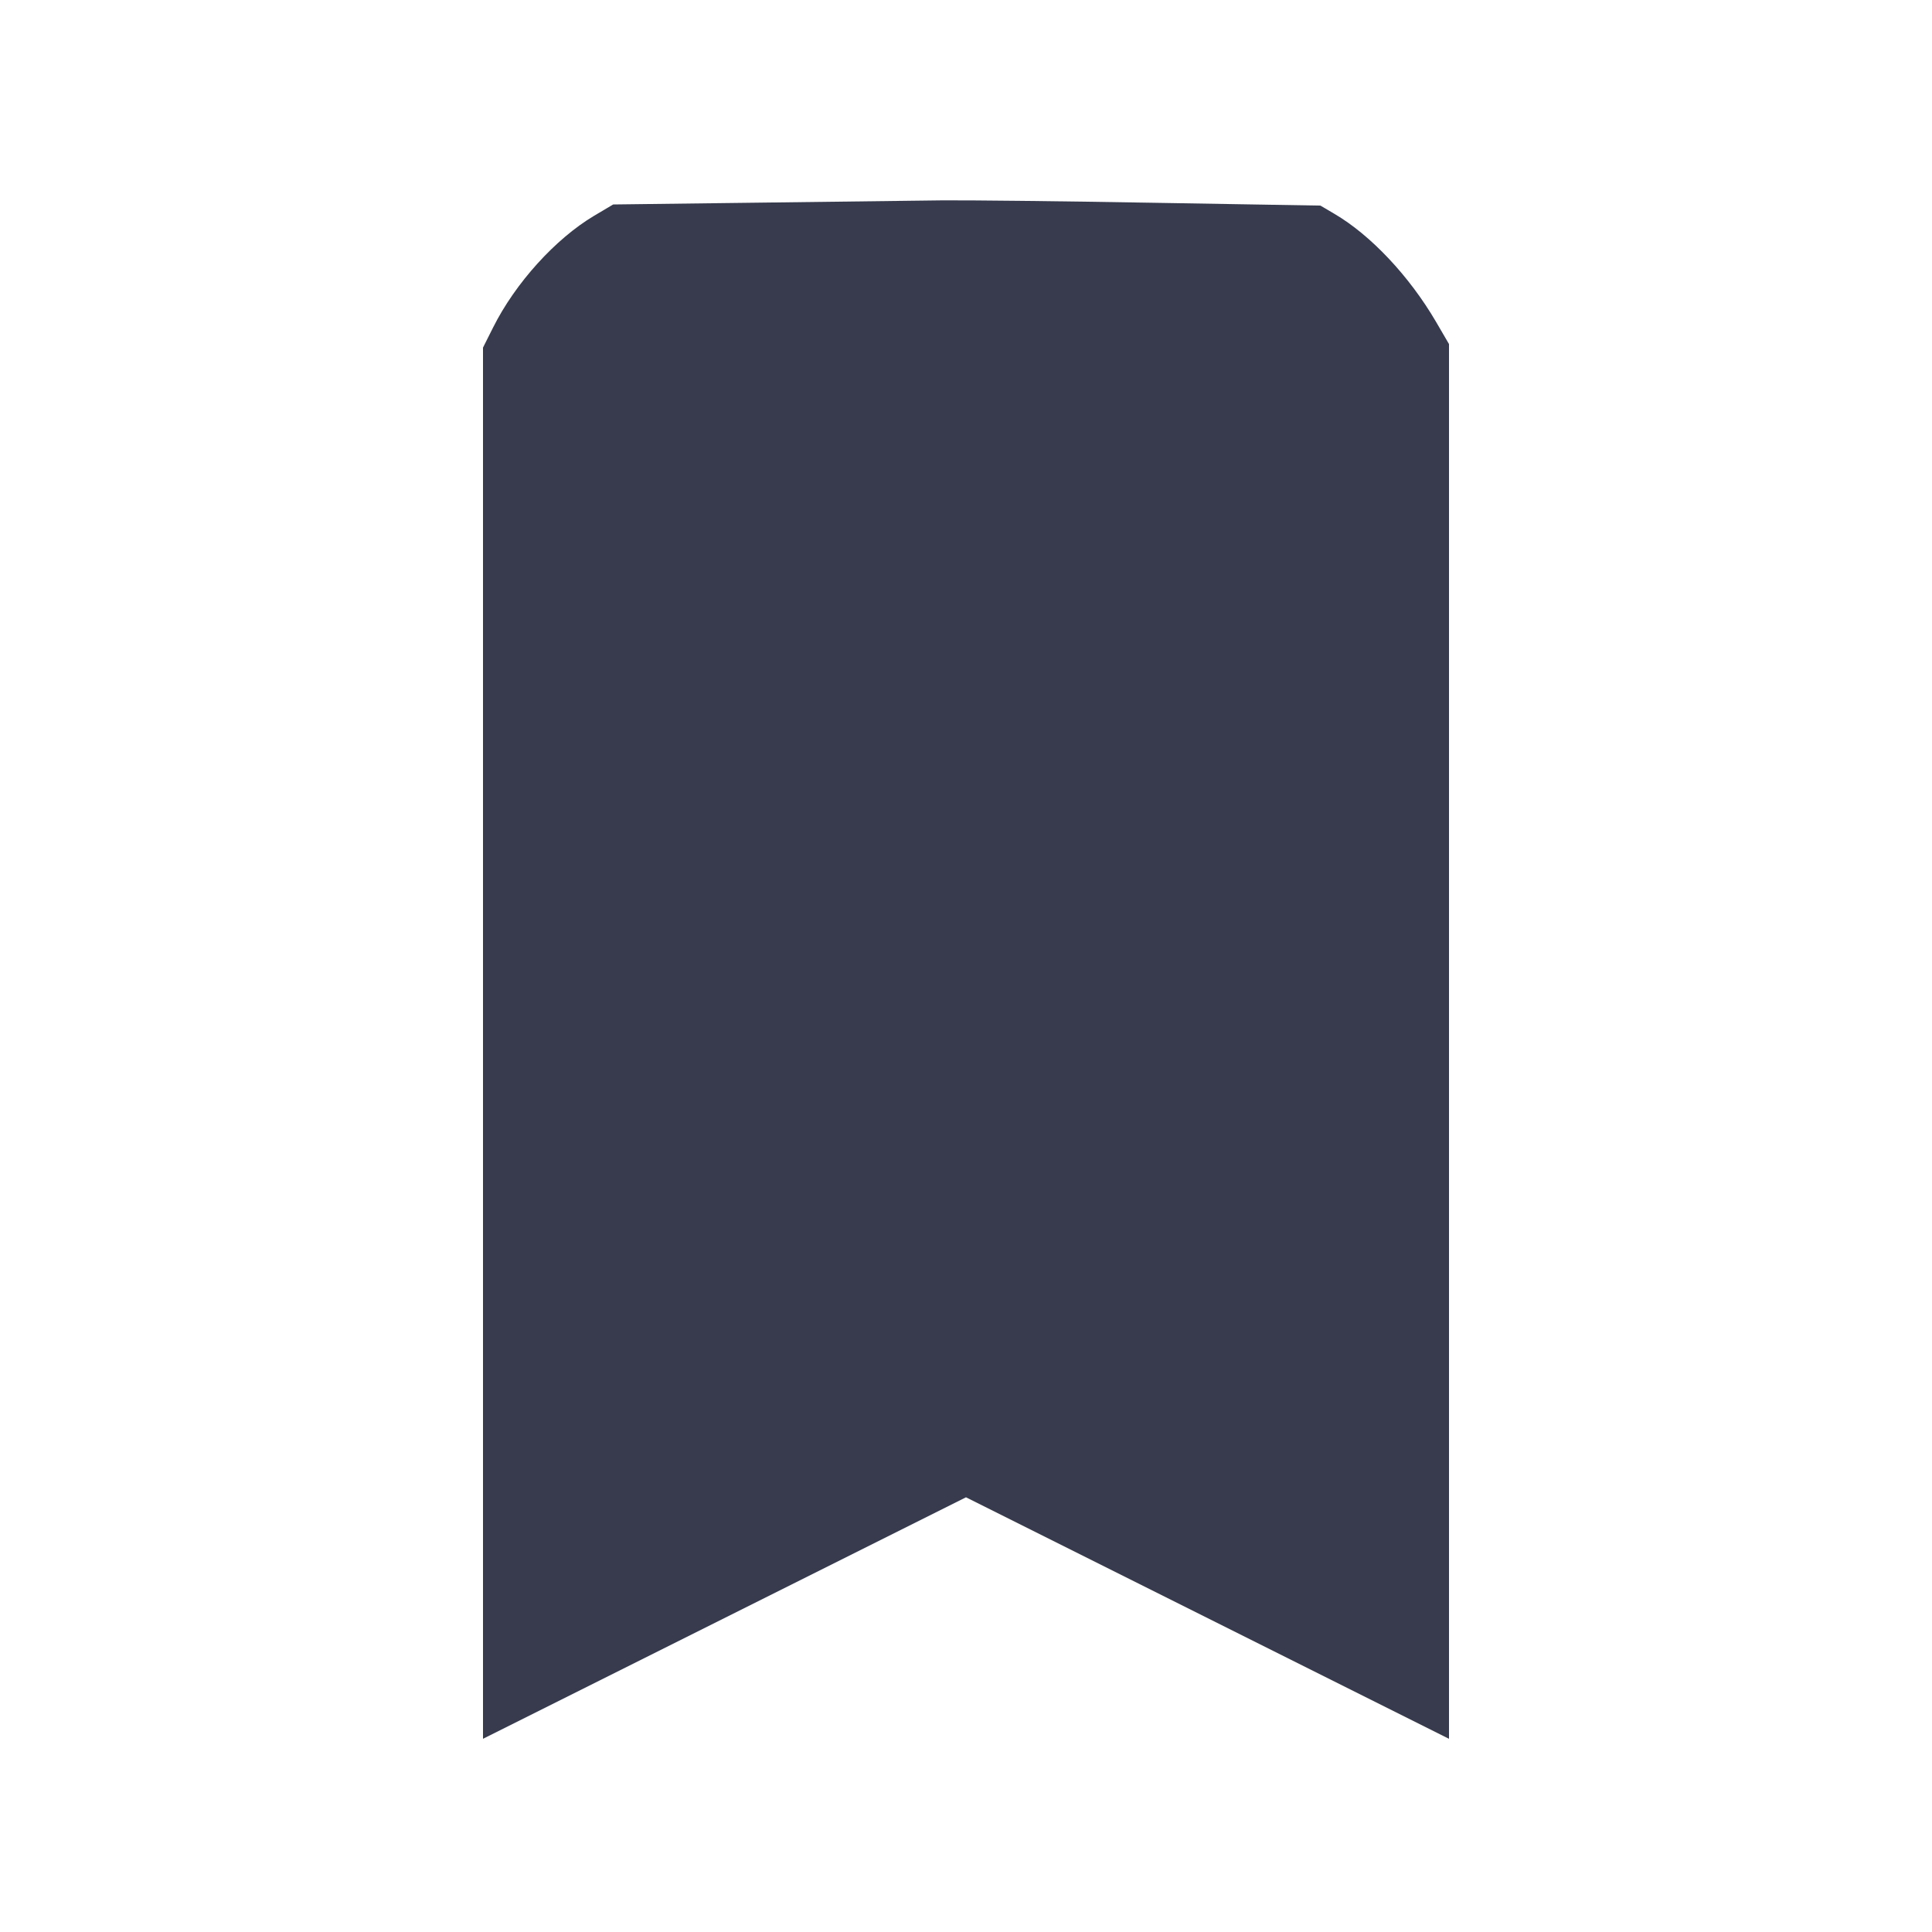 <svg width="24" height="24" viewBox="0 0 24 24" fill="none" xmlns="http://www.w3.org/2000/svg"><path d="M9.378 2.518 L 7.617 2.540 7.381 2.680 C 6.900 2.966,6.401 3.517,6.125 4.069 L 6.000 4.318 6.000 12.959 L 6.000 21.600 9.000 20.100 L 12.000 18.600 15.000 20.100 L 18.000 21.600 18.000 12.937 L 18.000 4.274 17.839 3.998 C 17.507 3.430,17.027 2.920,16.576 2.656 L 16.403 2.554 14.332 2.519 C 13.192 2.499,12.008 2.486,11.700 2.489 C 11.392 2.493,10.347 2.506,9.378 2.518 " fill="#373B4D" stroke="none" fill-rule="evenodd"></path></svg>